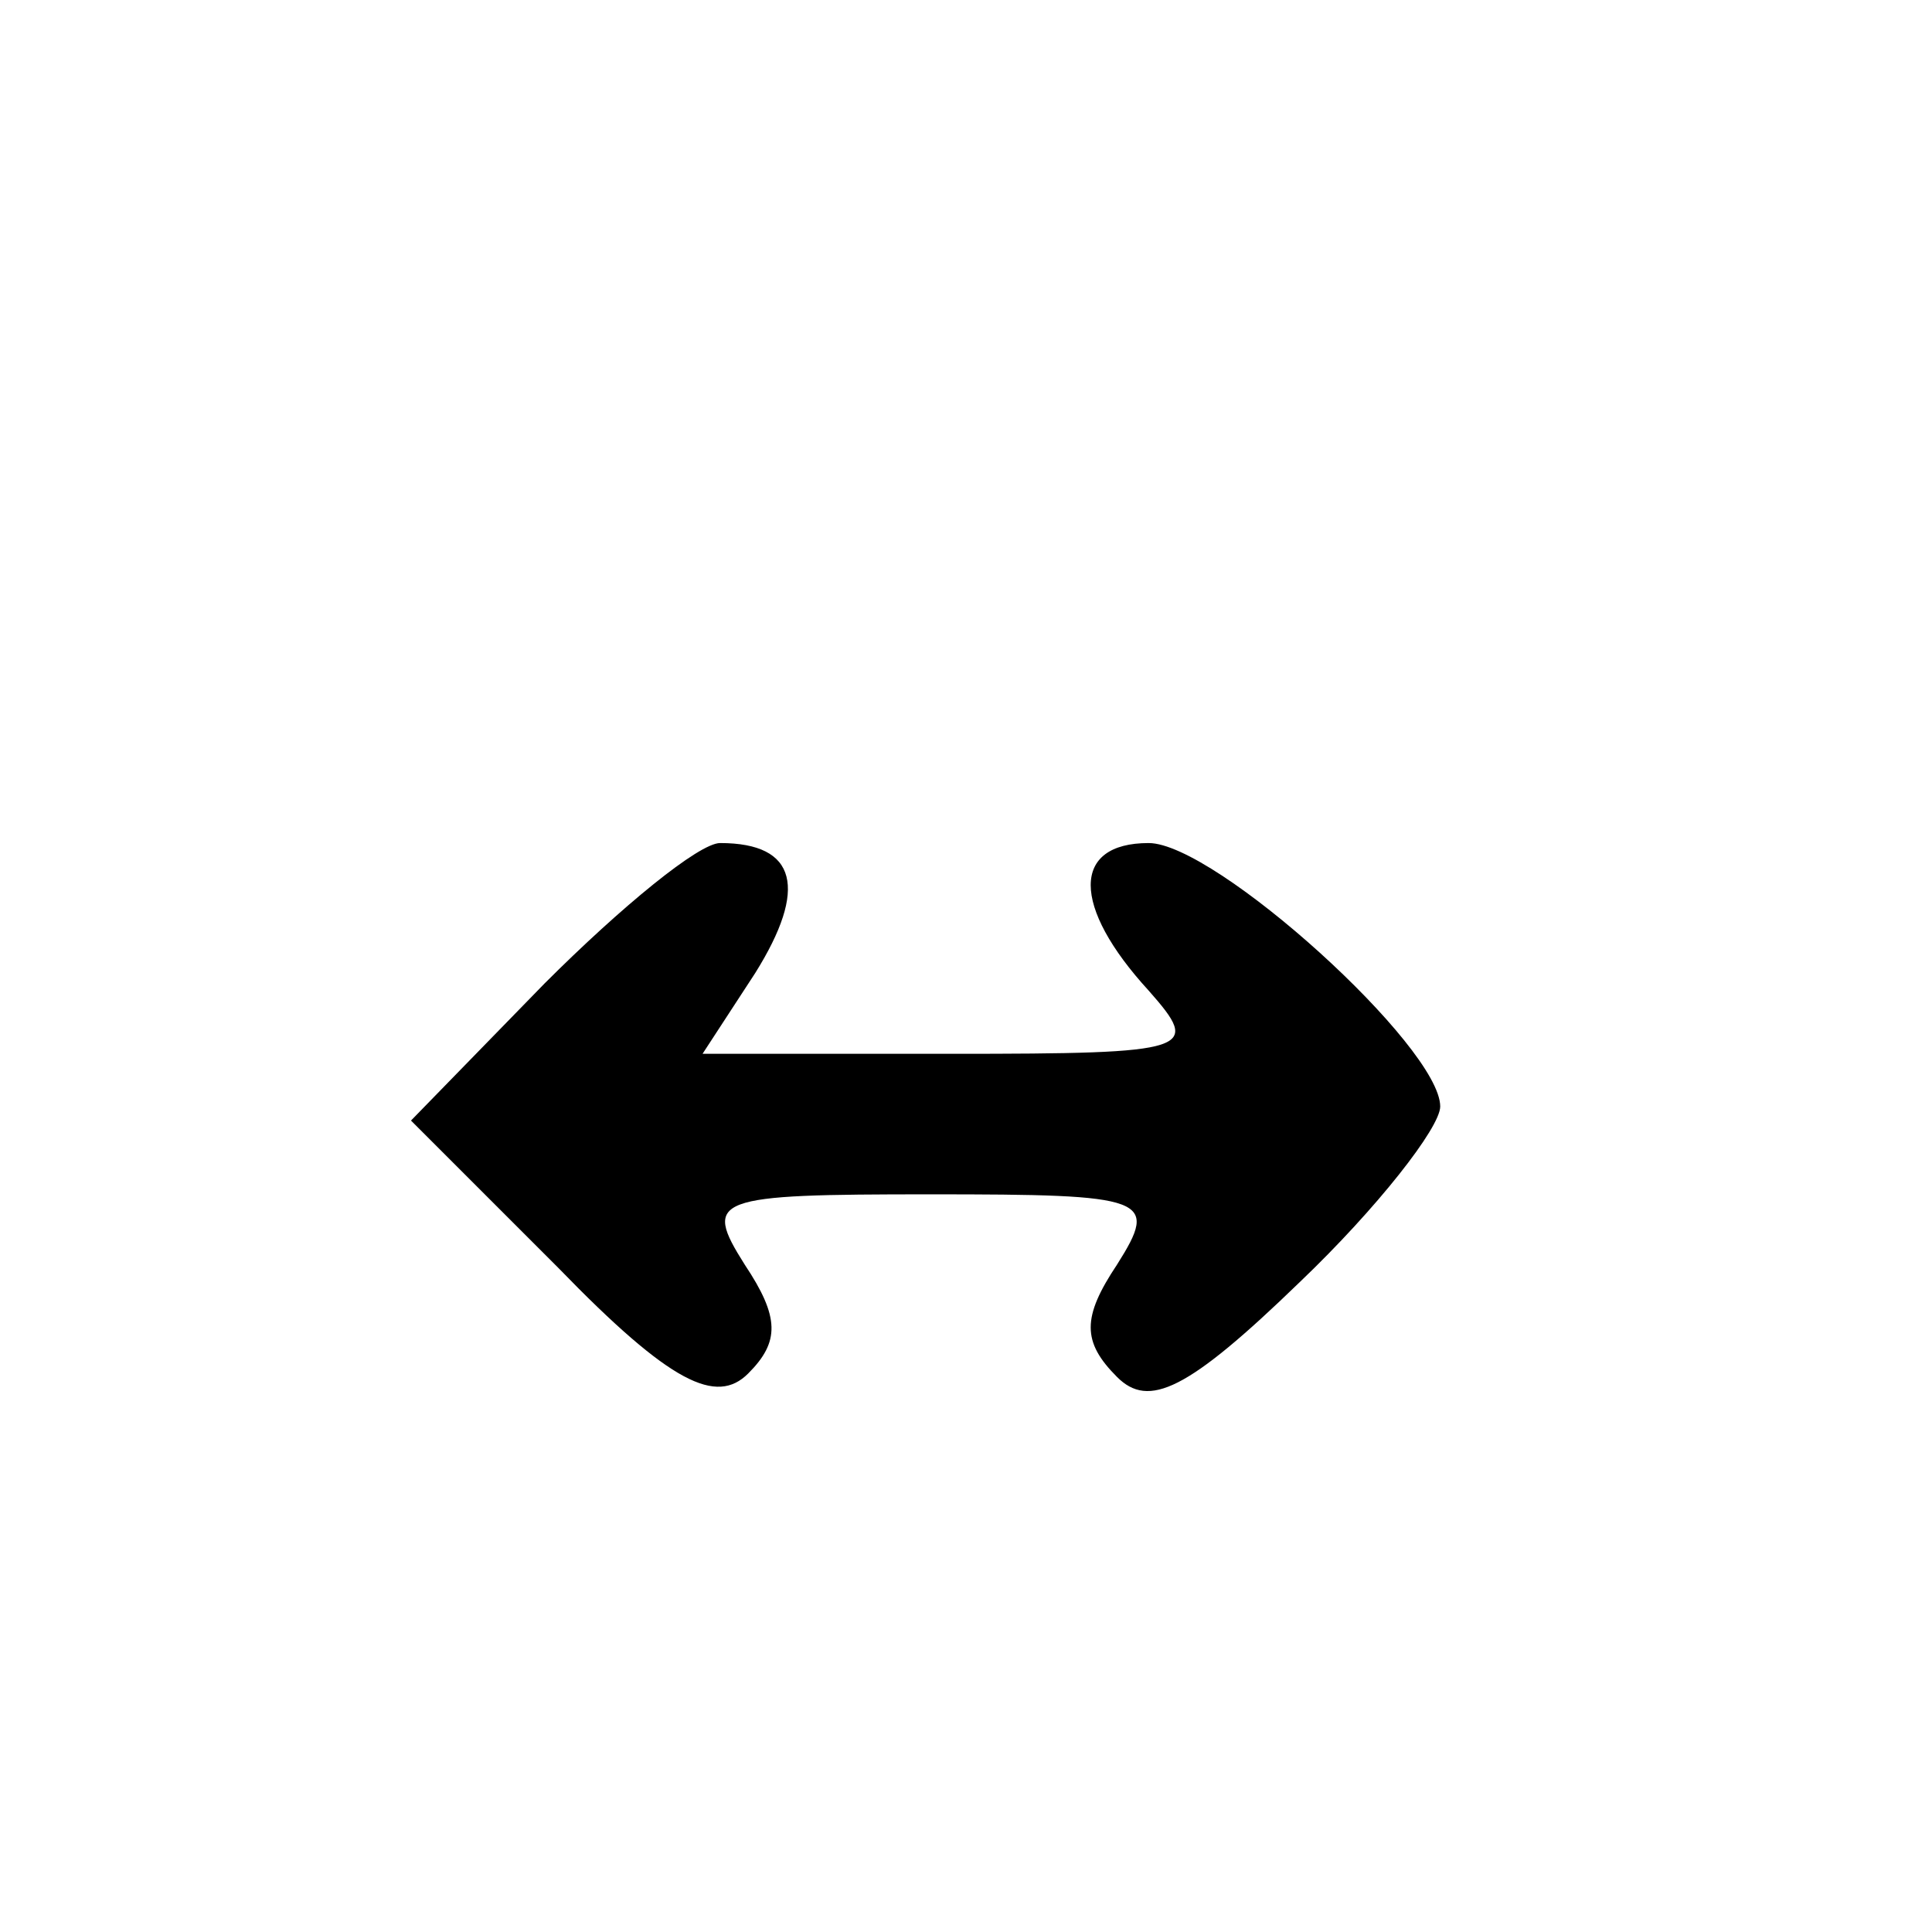 <?xml version="1.0" standalone="no"?>
<!DOCTYPE svg PUBLIC "-//W3C//DTD SVG 20010904//EN"
 "http://www.w3.org/TR/2001/REC-SVG-20010904/DTD/svg10.dtd">
<svg version="1.0" xmlns="http://www.w3.org/2000/svg"
 width="55pt" height="55pt" viewBox="0 0 55 55"
 preserveAspectRatio="xMidYMid meet">
<g transform="translate(0,55) scale(0.1,-0.1)"
fill="#000000" stroke="none">
<path d="M155 270 l-38 -39 42 -42 c32 -33 45 -39 54 -30 9 9 9 16 -1 31 -12
19 -9 20 53 20 62 0 65 -1 53 -20 -10 -15 -10 -22 0 -32 9 -9 20 -4 52 27 22
21 40 44 40 50 0 17 -64 75 -83 75 -22 0 -22 -18 0 -42 15 -17 13 -18 -56 -18
l-71 0 15 23 c15 24 12 37 -10 37 -6 0 -28 -18 -50 -40z"/>
</g>
</svg>
